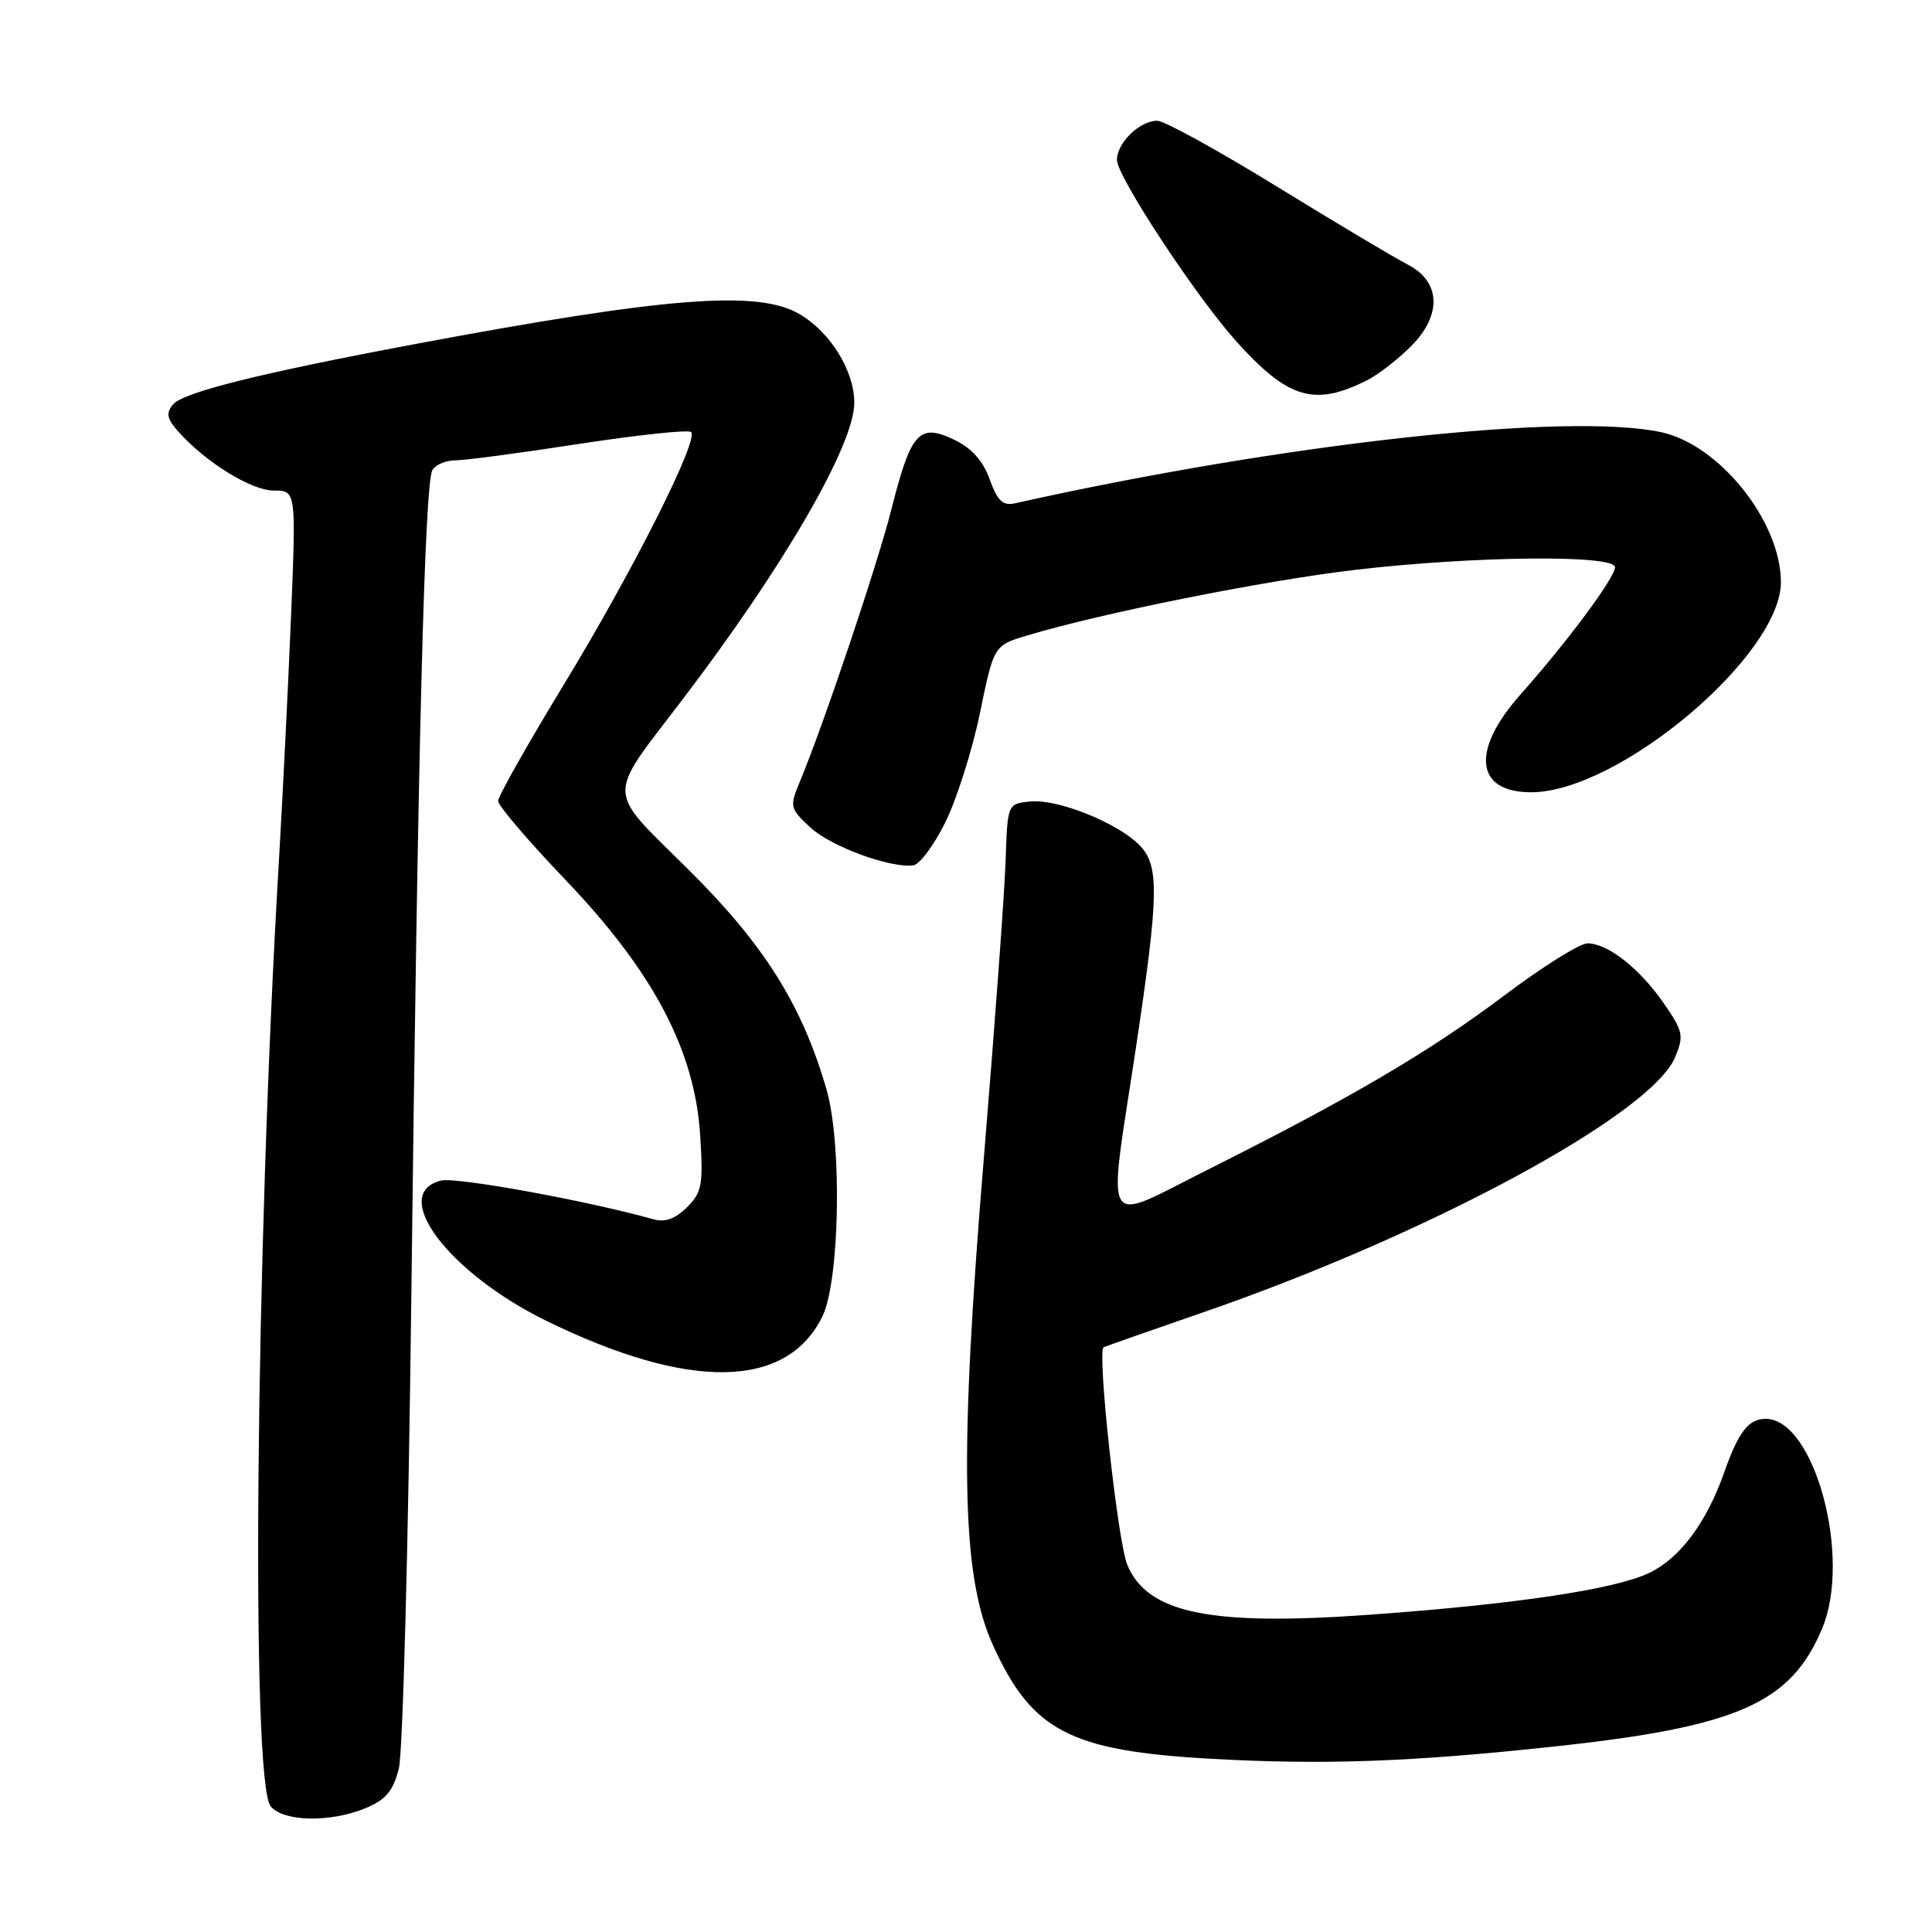 <?xml version="1.0" encoding="UTF-8" standalone="no"?>
<!DOCTYPE svg PUBLIC "-//W3C//DTD SVG 1.1//EN" "http://www.w3.org/Graphics/SVG/1.1/DTD/svg11.dtd" >
<svg xmlns="http://www.w3.org/2000/svg" xmlns:xlink="http://www.w3.org/1999/xlink" version="1.1" viewBox="0 0 256 256">
 <g >
 <path fill="currentColor"
d=" M 48.47 239.58 C 51.14 238.46 52.09 237.32 52.85 234.33 C 53.38 232.22 54.12 204.18 54.50 172.00 C 55.37 98.98 56.26 63.86 57.31 62.25 C 57.75 61.56 59.10 61.00 60.31 61.00 C 61.51 61.01 68.91 60.03 76.74 58.82 C 84.56 57.62 91.25 56.91 91.58 57.25 C 92.62 58.29 83.80 75.79 74.68 90.76 C 69.91 98.61 66.00 105.52 66.00 106.14 C 66.00 106.75 70.02 111.45 74.94 116.60 C 86.56 128.76 92.05 139.15 92.77 150.35 C 93.20 157.01 93.02 157.98 91.03 159.97 C 89.52 161.48 88.13 161.99 86.66 161.58 C 77.88 159.11 60.43 155.93 58.44 156.43 C 51.52 158.16 59.41 168.66 72.40 175.02 C 91.33 184.28 104.21 184.09 108.96 174.46 C 111.27 169.79 111.60 151.59 109.52 144.37 C 106.27 133.14 101.26 125.17 91.17 115.17 C 80.22 104.33 80.29 106.00 90.32 92.84 C 103.81 75.17 113.20 58.96 113.20 53.37 C 113.20 49.15 110.04 44.03 105.96 41.63 C 100.47 38.39 88.35 39.34 55.00 45.59 C 34.43 49.45 24.26 51.99 22.93 53.59 C 21.97 54.74 22.11 55.47 23.61 57.17 C 27.24 61.25 33.30 65.00 36.27 65.00 C 39.24 65.00 39.24 65.00 38.56 81.75 C 38.18 90.96 37.47 105.25 36.99 113.50 C 33.84 166.56 33.22 236.16 35.87 239.35 C 37.59 241.41 43.81 241.52 48.47 239.58 Z  M 205.78 231.44 C 230.23 228.82 237.30 225.71 241.45 215.77 C 245.39 206.35 240.43 188.00 233.95 188.00 C 231.70 188.00 230.35 189.74 228.47 195.09 C 226.13 201.75 222.59 206.49 218.51 208.43 C 213.90 210.61 200.87 212.56 181.49 213.96 C 160.35 215.48 152.06 213.78 149.37 207.35 C 148.11 204.32 145.35 179.12 146.23 178.53 C 146.38 178.43 152.12 176.41 159.00 174.04 C 189.20 163.65 218.82 147.68 221.97 140.07 C 223.15 137.23 223.02 136.64 220.45 132.93 C 217.24 128.30 213.03 125.00 210.35 125.00 C 209.33 125.00 204.40 128.09 199.39 131.86 C 189.45 139.34 179.09 145.43 160.25 154.88 C 145.75 162.15 146.75 163.78 150.49 139.00 C 153.58 118.42 153.65 114.65 150.94 111.94 C 147.98 108.98 140.13 105.85 136.55 106.20 C 133.50 106.50 133.50 106.50 133.25 114.00 C 133.12 118.12 131.83 135.68 130.40 153.00 C 127.10 192.75 127.37 208.62 131.49 217.81 C 136.68 229.36 141.72 232.00 160.50 233.05 C 175.38 233.88 186.89 233.47 205.78 231.44 Z  M 125.24 109.00 C 126.75 105.97 128.82 99.46 129.84 94.52 C 131.69 85.53 131.69 85.53 136.09 84.21 C 145.98 81.23 167.59 76.91 179.65 75.50 C 195.34 73.67 214.00 73.48 214.00 75.16 C 214.00 76.53 207.69 85.03 201.45 92.05 C 194.85 99.49 195.49 105.02 202.95 104.98 C 214.57 104.91 236.04 86.78 235.98 77.09 C 235.93 69.04 227.81 58.91 220.09 57.26 C 207.64 54.61 170.08 58.75 134.48 66.69 C 132.89 67.05 132.17 66.37 131.14 63.52 C 130.24 61.03 128.75 59.37 126.40 58.25 C 121.78 56.05 120.70 57.26 118.11 67.51 C 116.24 74.90 109.10 96.12 105.91 103.76 C 104.62 106.86 104.69 107.16 107.37 109.64 C 110.08 112.15 117.87 115.03 121.00 114.67 C 121.83 114.58 123.74 112.03 125.24 109.00 Z  M 181.14 50.39 C 182.60 49.66 185.21 47.64 186.95 45.90 C 191.11 41.74 190.92 37.29 186.50 35.04 C 184.85 34.20 177.09 29.57 169.26 24.76 C 161.43 19.94 154.27 16.00 153.34 16.00 C 151.01 16.00 148.00 18.93 148.00 21.19 C 148.00 23.38 158.49 39.32 163.84 45.26 C 170.69 52.86 174.17 53.90 181.14 50.39 Z "/>
</g>
</svg>